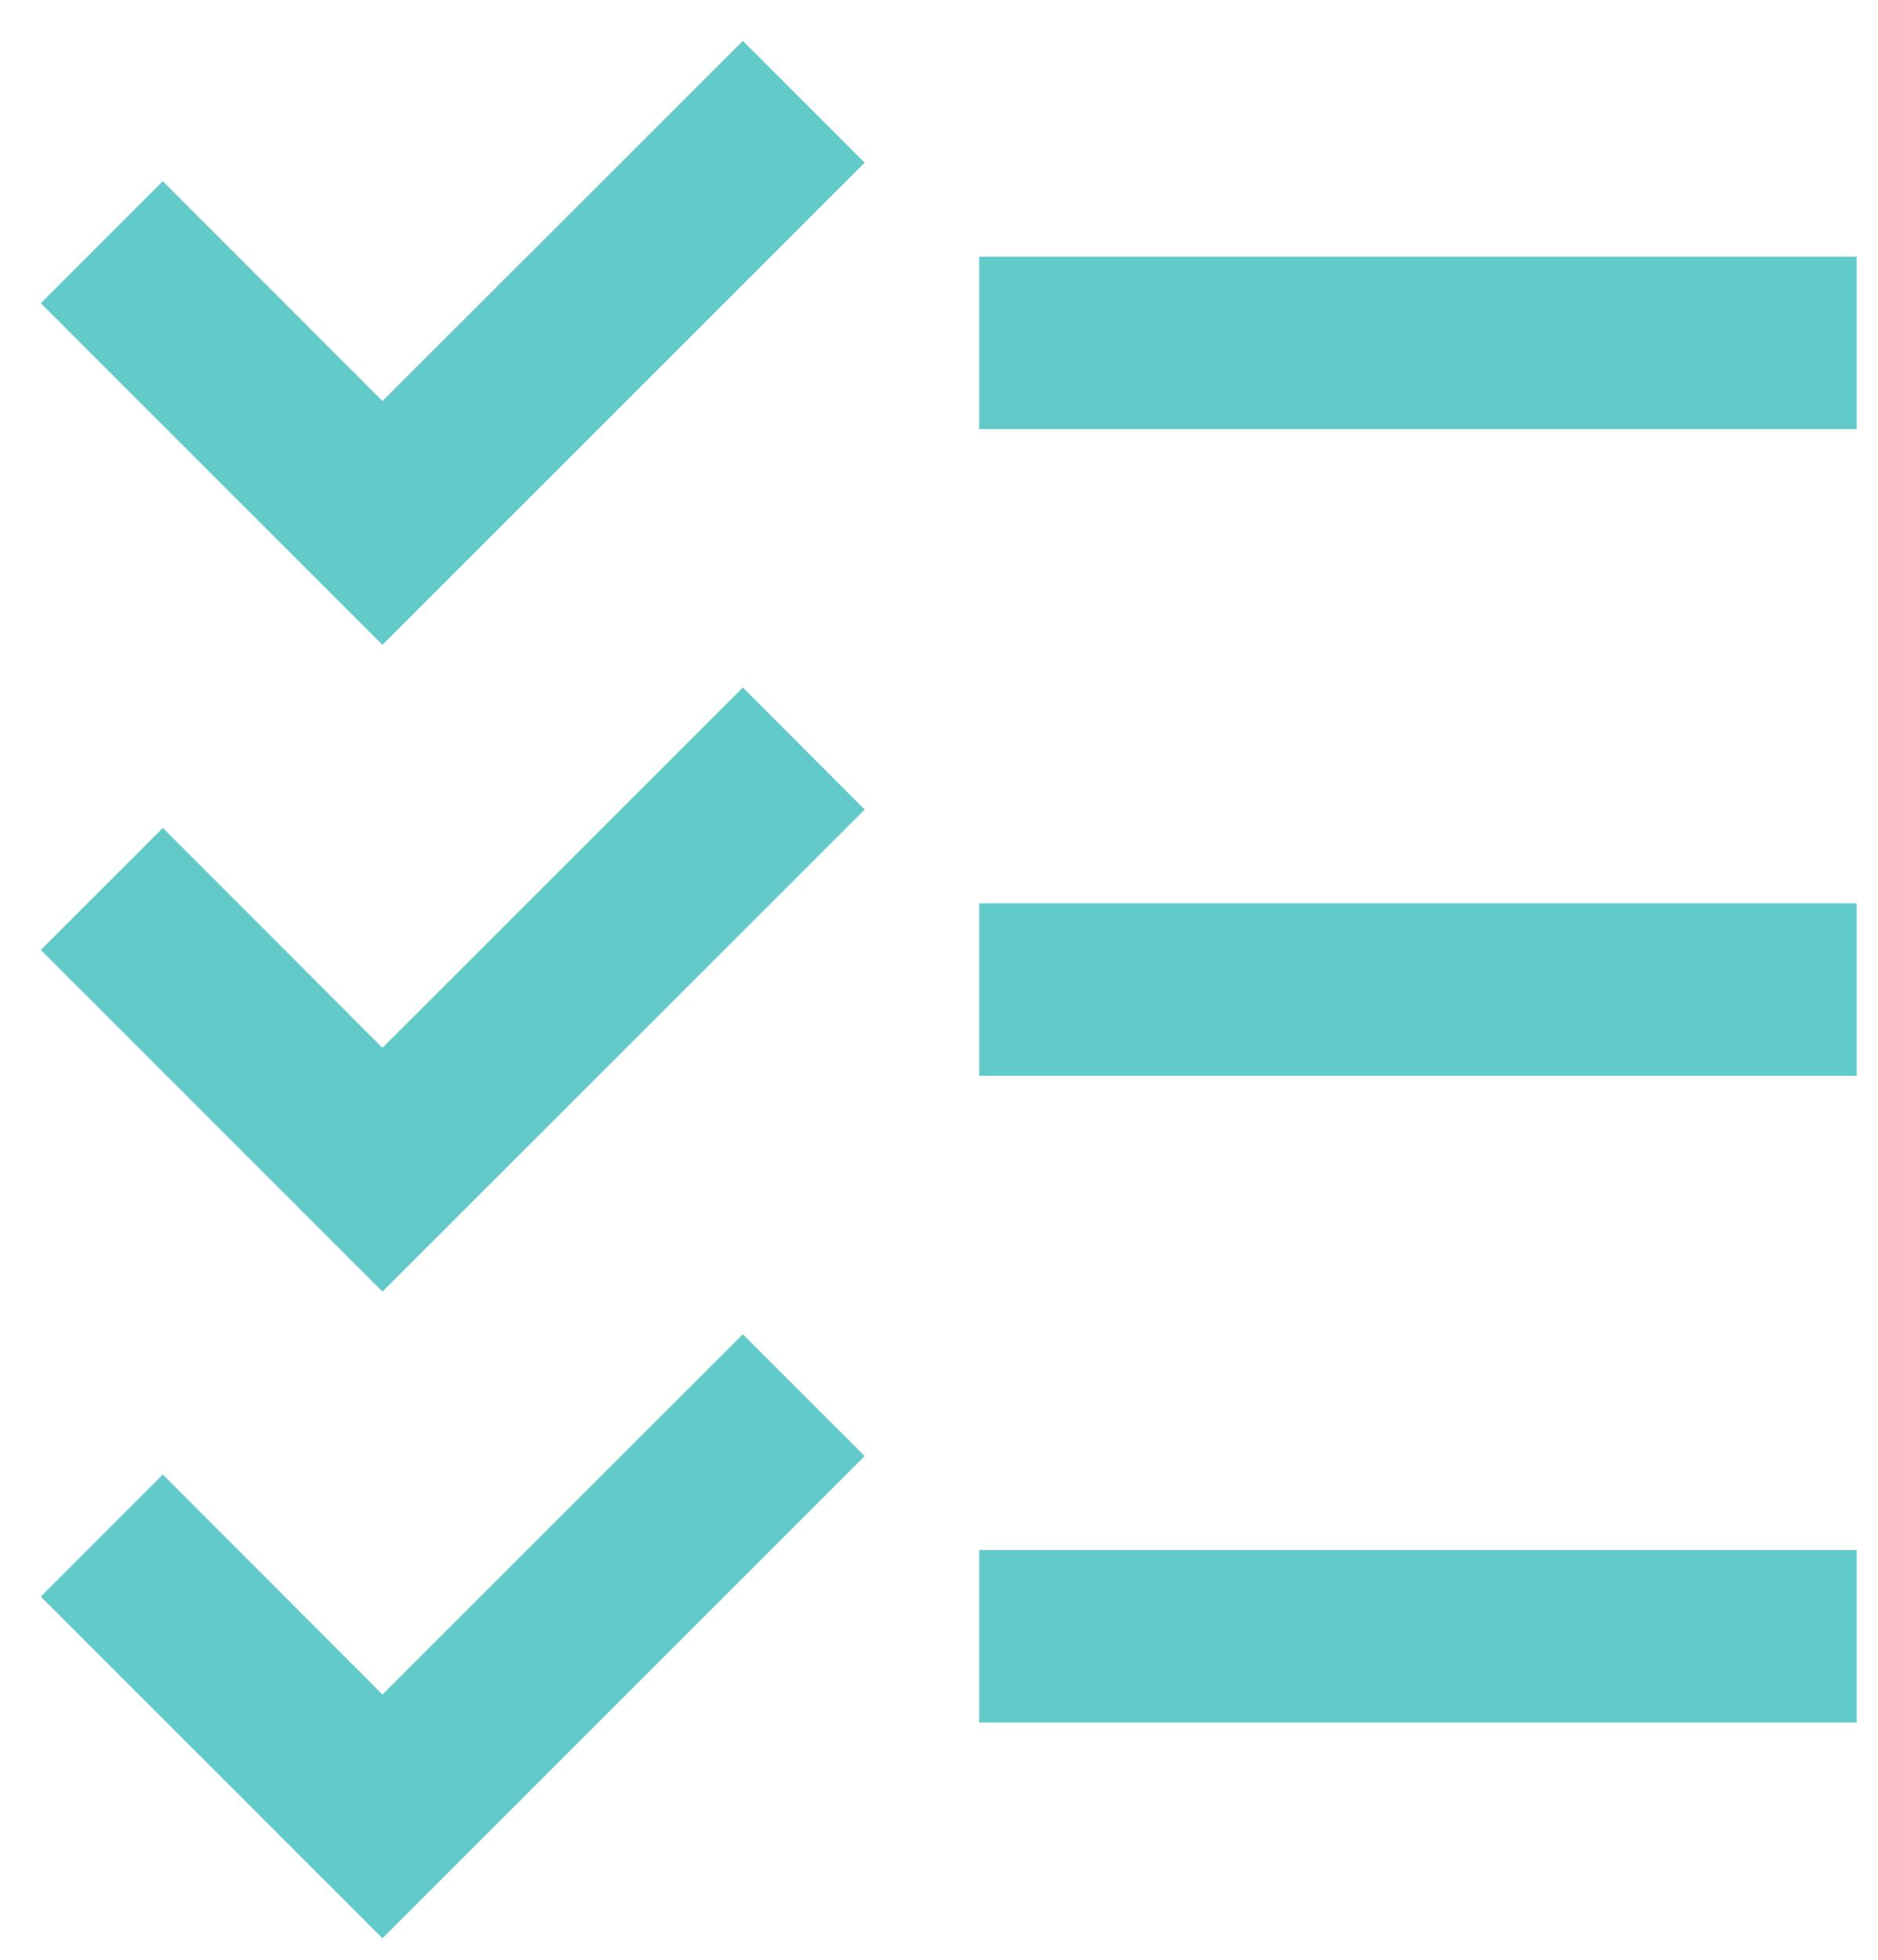<svg width="23" height="24" viewBox="0 0 23 24" fill="none" xmlns="http://www.w3.org/2000/svg">
<path d="M4.684 12.832L1.994 10.139L0.5 11.633L4.684 15.817L10.59 9.914L9.098 8.42L4.684 12.832Z" fill="#62CBC9"/>
<path d="M11.992 11.062H22.739V13.175H11.992V11.062Z" fill="#62CBC9"/>
<path d="M4.684 20.751L1.994 18.058L0.5 19.553L4.684 23.737L10.59 17.831L9.098 16.34L4.684 20.751Z" fill="#62CBC9"/>
<path d="M11.992 18.982H22.739V21.094H11.992V18.982Z" fill="#62CBC9"/>
<path d="M4.684 4.911L1.994 2.219L0.5 3.713L4.684 7.897L10.59 1.992L9.098 0.5L4.684 4.911Z" fill="#62CBC9"/>
<path d="M11.992 3.143H22.739V5.255H11.992V3.143Z" fill="#62CBC9"/>
</svg>

